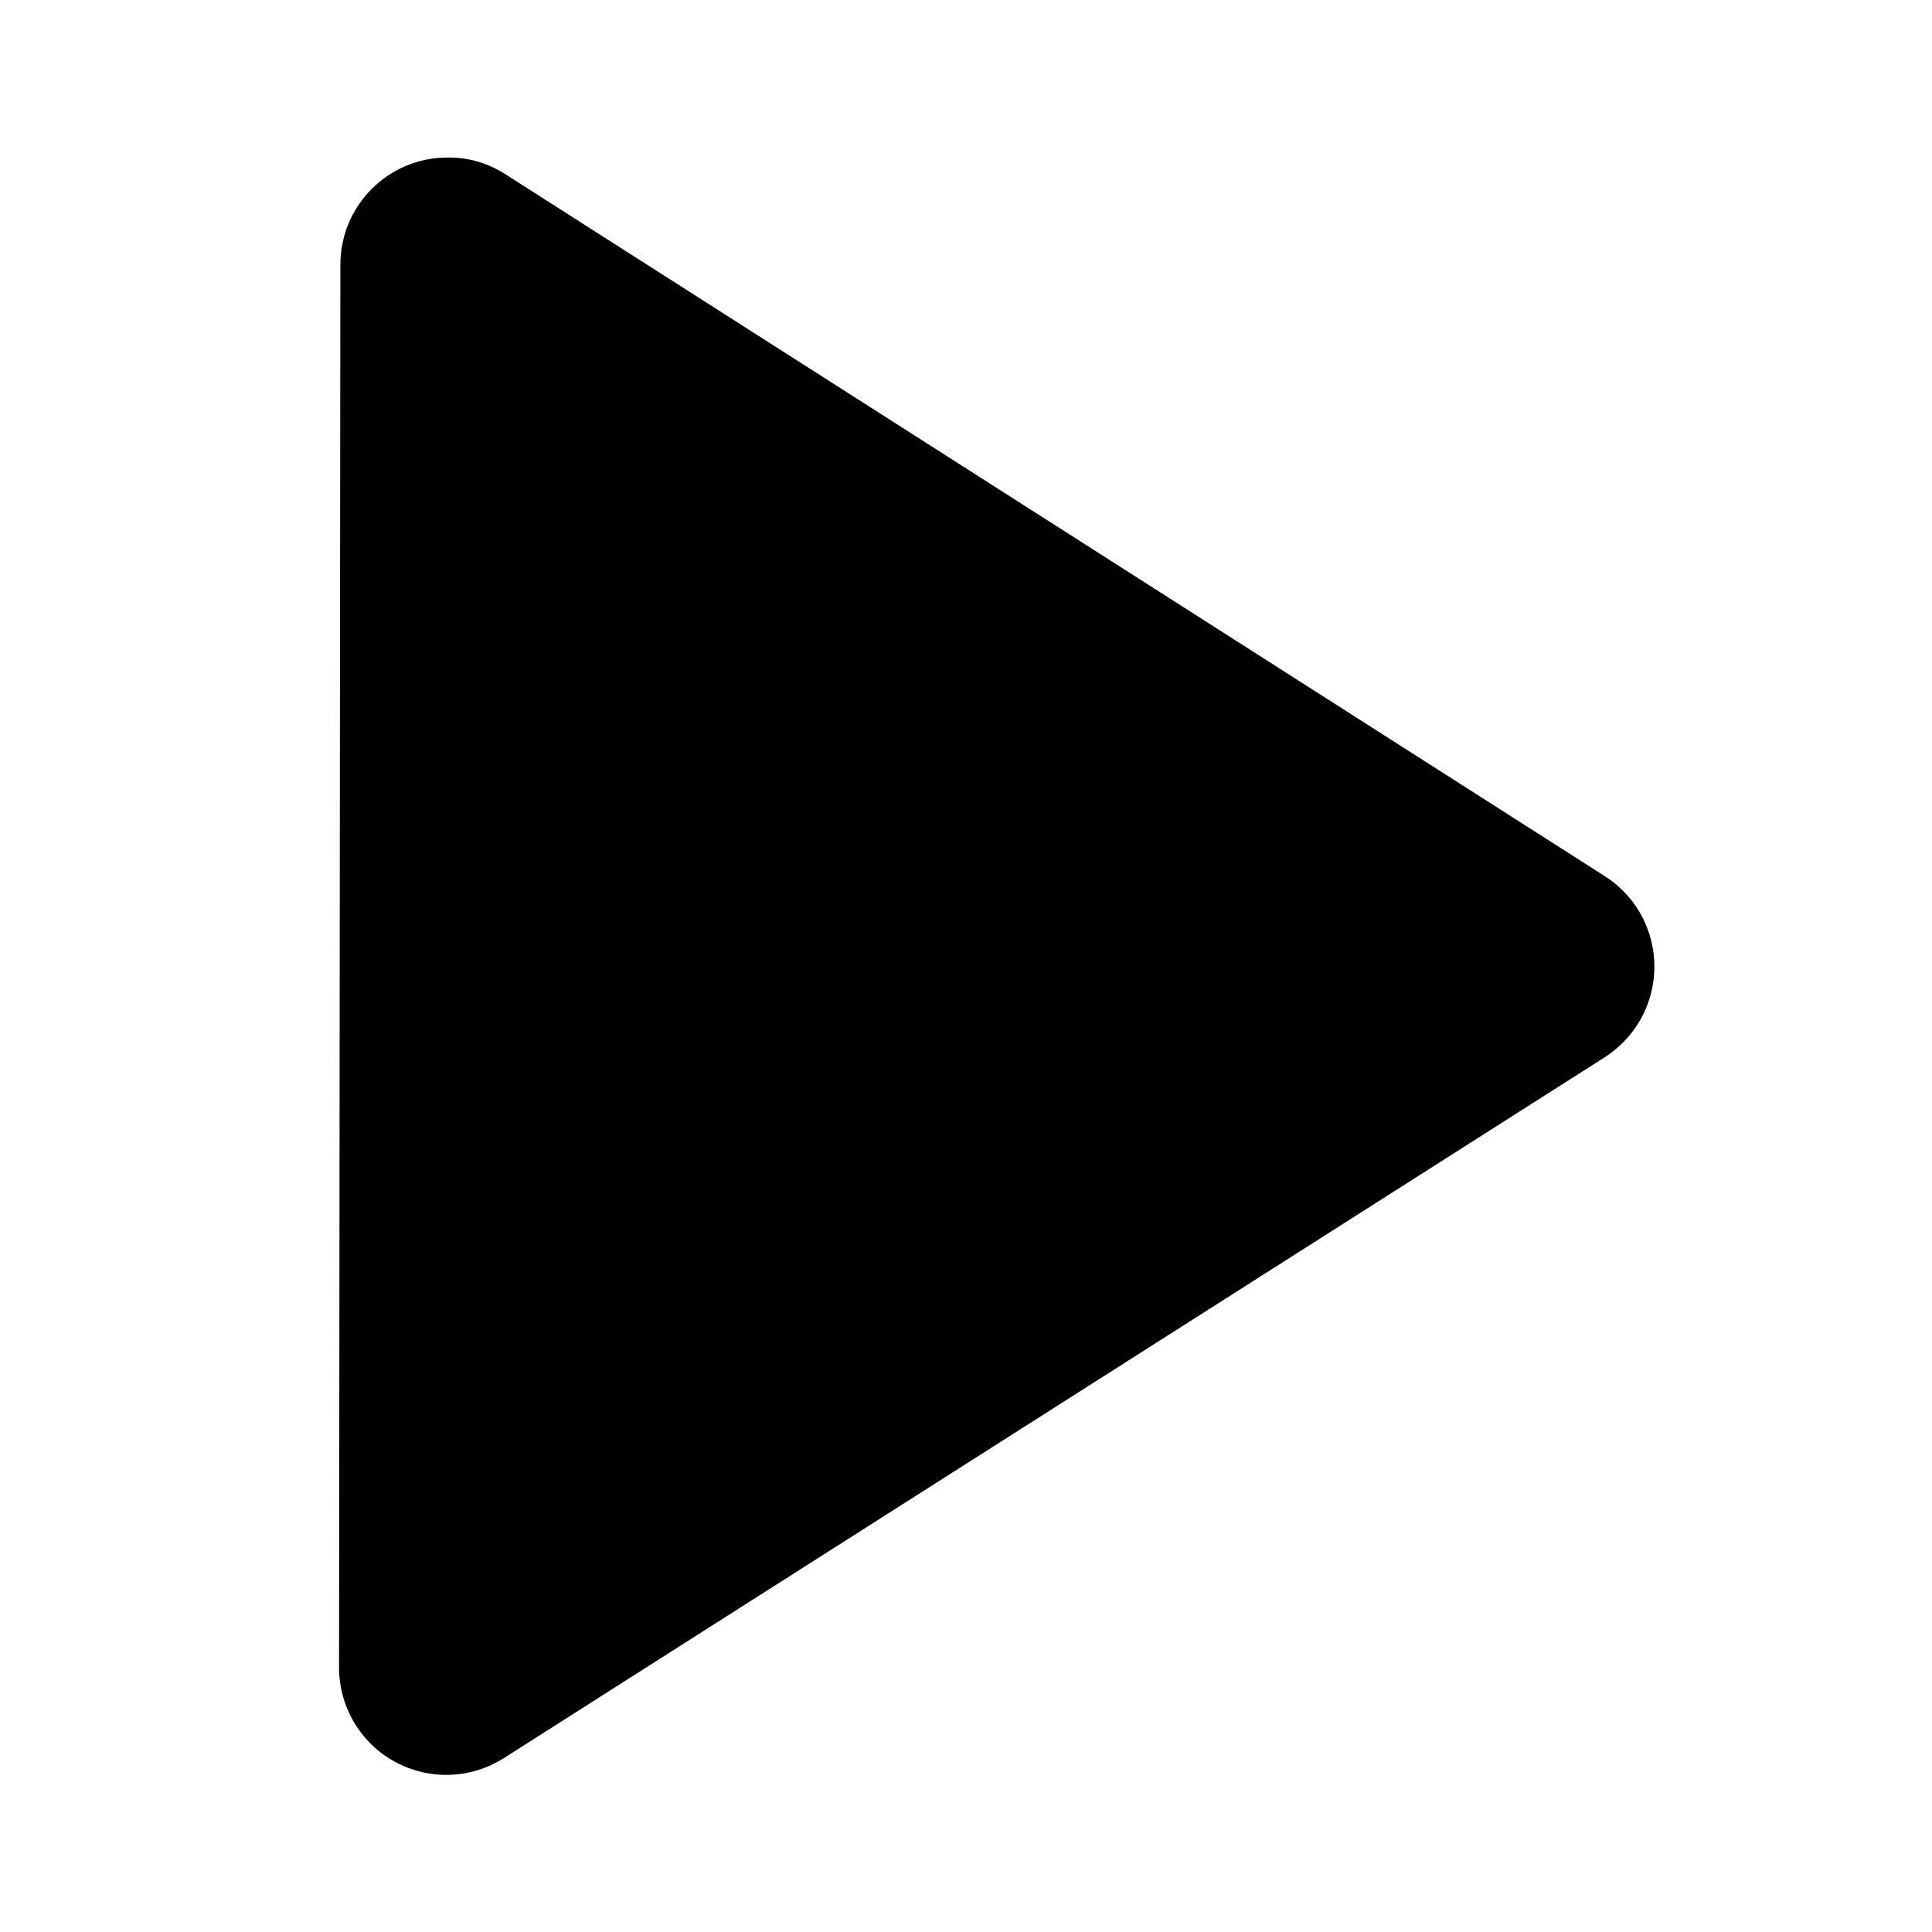 <?xml version="1.0" standalone="no"?><!DOCTYPE svg PUBLIC "-//W3C//DTD SVG 1.1//EN" "http://www.w3.org/Graphics/SVG/1.1/DTD/svg11.dtd"><svg t="1594606051080" class="icon" viewBox="0 0 1024 1024" version="1.1" xmlns="http://www.w3.org/2000/svg" p-id="77504" xmlns:xlink="http://www.w3.org/1999/xlink" width="200" height="200"><defs><style type="text/css"></style></defs><path d="M267.8 92.3l582.8 372.1c26.5 16.9 34.2 52.1 17.3 78.6-4.5 7-10.4 12.9-17.4 17.4L267.1 931.8c-26.5 16.9-61.7 9.1-78.5-17.4-5.8-9.1-8.9-19.8-8.9-30.6l0.7-743.5c0-31.4 25.5-56.9 56.9-56.8 10.8-0.2 21.4 3 30.5 8.8z" p-id="77505"></path></svg>